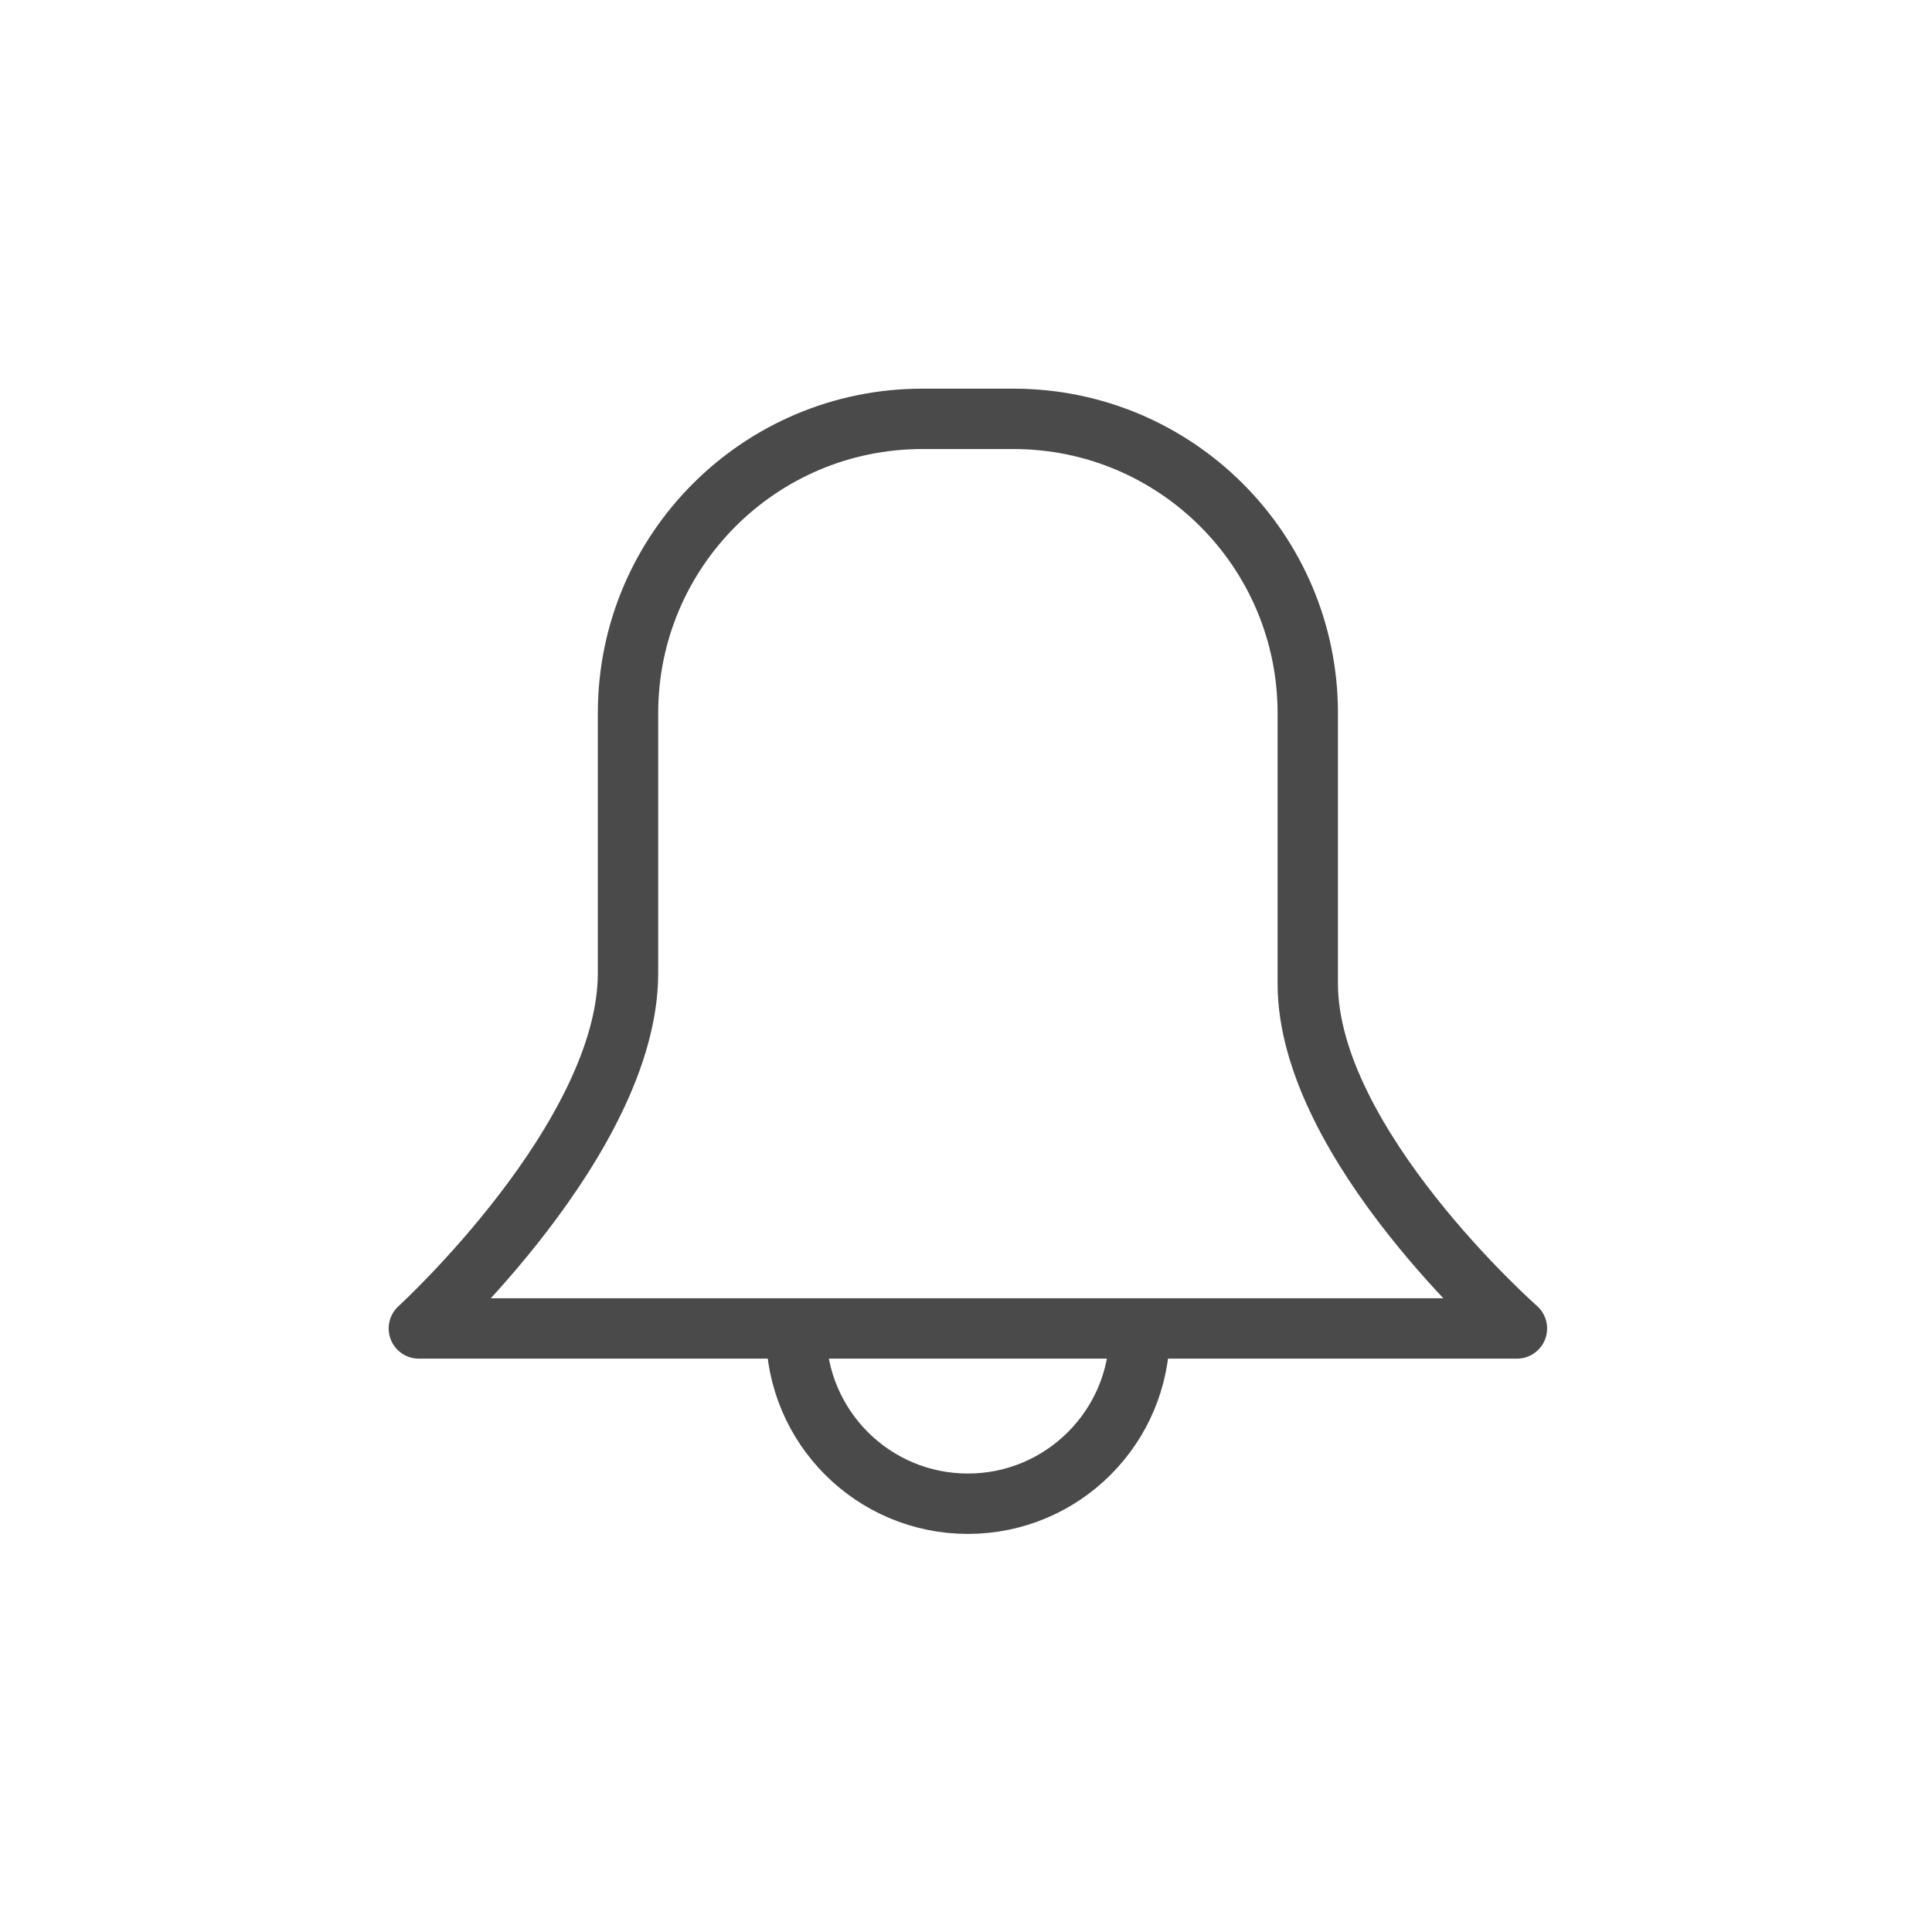 <?xml version="1.0" encoding="UTF-8" standalone="no"?>
<svg width="512px" height="512px" viewBox="0 0 512 512" version="1.1" xmlns="http://www.w3.org/2000/svg" xmlns:xlink="http://www.w3.org/1999/xlink">
    <!-- Generator: Sketch 3.7.2 (28276) - http://www.bohemiancoding.com/sketch -->
    <title>Profi_icons_27</title>
    <desc>Created with Sketch.</desc>
    <defs></defs>
    <g id="Page-1" stroke="none" stroke-width="1" fill="none" fill-rule="evenodd">
        <g id="Profi_icons_27" stroke="#4A4A4A" stroke-width="16">
            <path d="M166.429,257.877 C166.429,213.139 166.429,188.994 166.429,188.994 C166.429,145.919 201.349,111 244.427,111 L268.573,111 C311.65,111 346.571,145.931 346.571,188.992 C346.571,188.992 346.571,214.924 346.571,260.647 C346.571,303.256 402,352.056 402,352.056 L111,352.056 C111,352.056 166.429,301.471 166.429,257.877 Z" id="Rectangle-79" stroke-linecap="round" stroke-linejoin="round"></path>
            <path d="M211,353 C211,378.129 231.371,398.5 256.5,398.5 L256.5,398.5 C281.629,398.5 302,378.129 302,353" id="Oval-60"></path>
        </g>
    </g>
</svg>